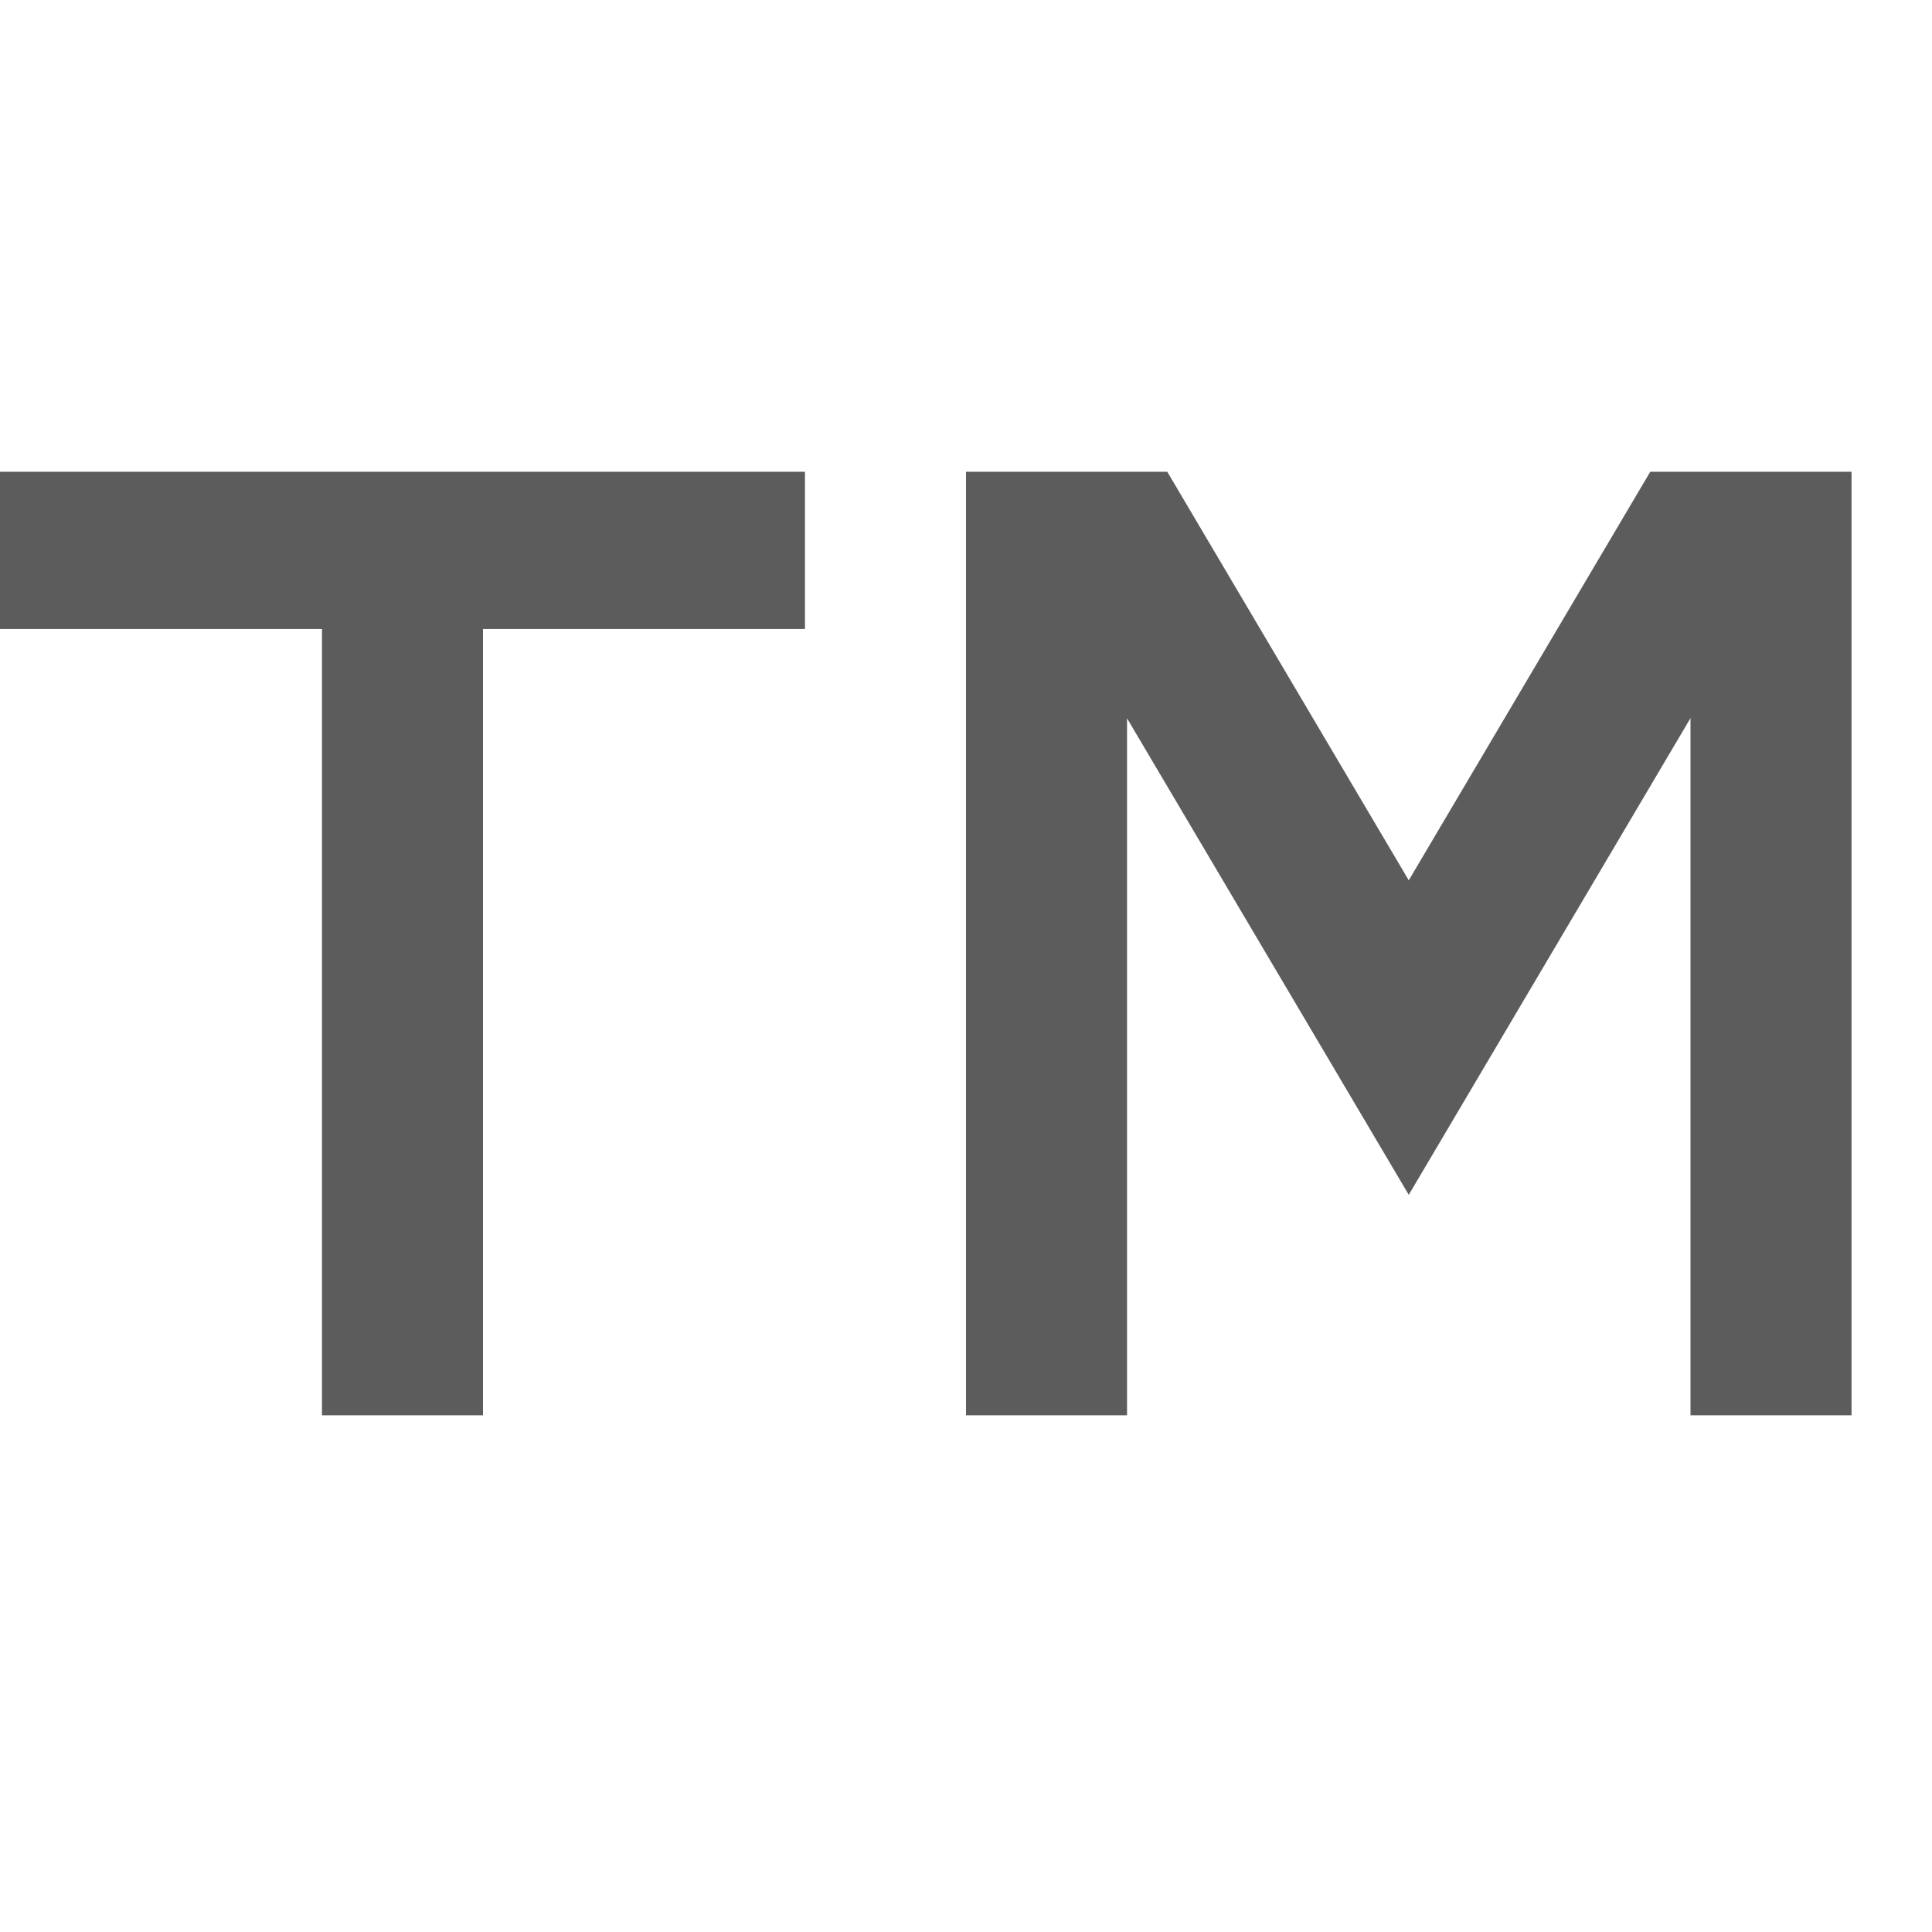 <svg width="23" height="23" viewBox="0 0 23 23" fill="none" xmlns="http://www.w3.org/2000/svg">
<path d="M9.583 5.616V7.488H5.75V16.849H3.833V7.488H0V5.616H9.583ZM11.5 5.616H13.896L16.771 10.48L19.646 5.616H22.042V16.849H20.125V8.549L16.771 14.224L13.417 8.551V16.849H11.5V5.616Z" fill="#5C5C5C"/>
</svg>
